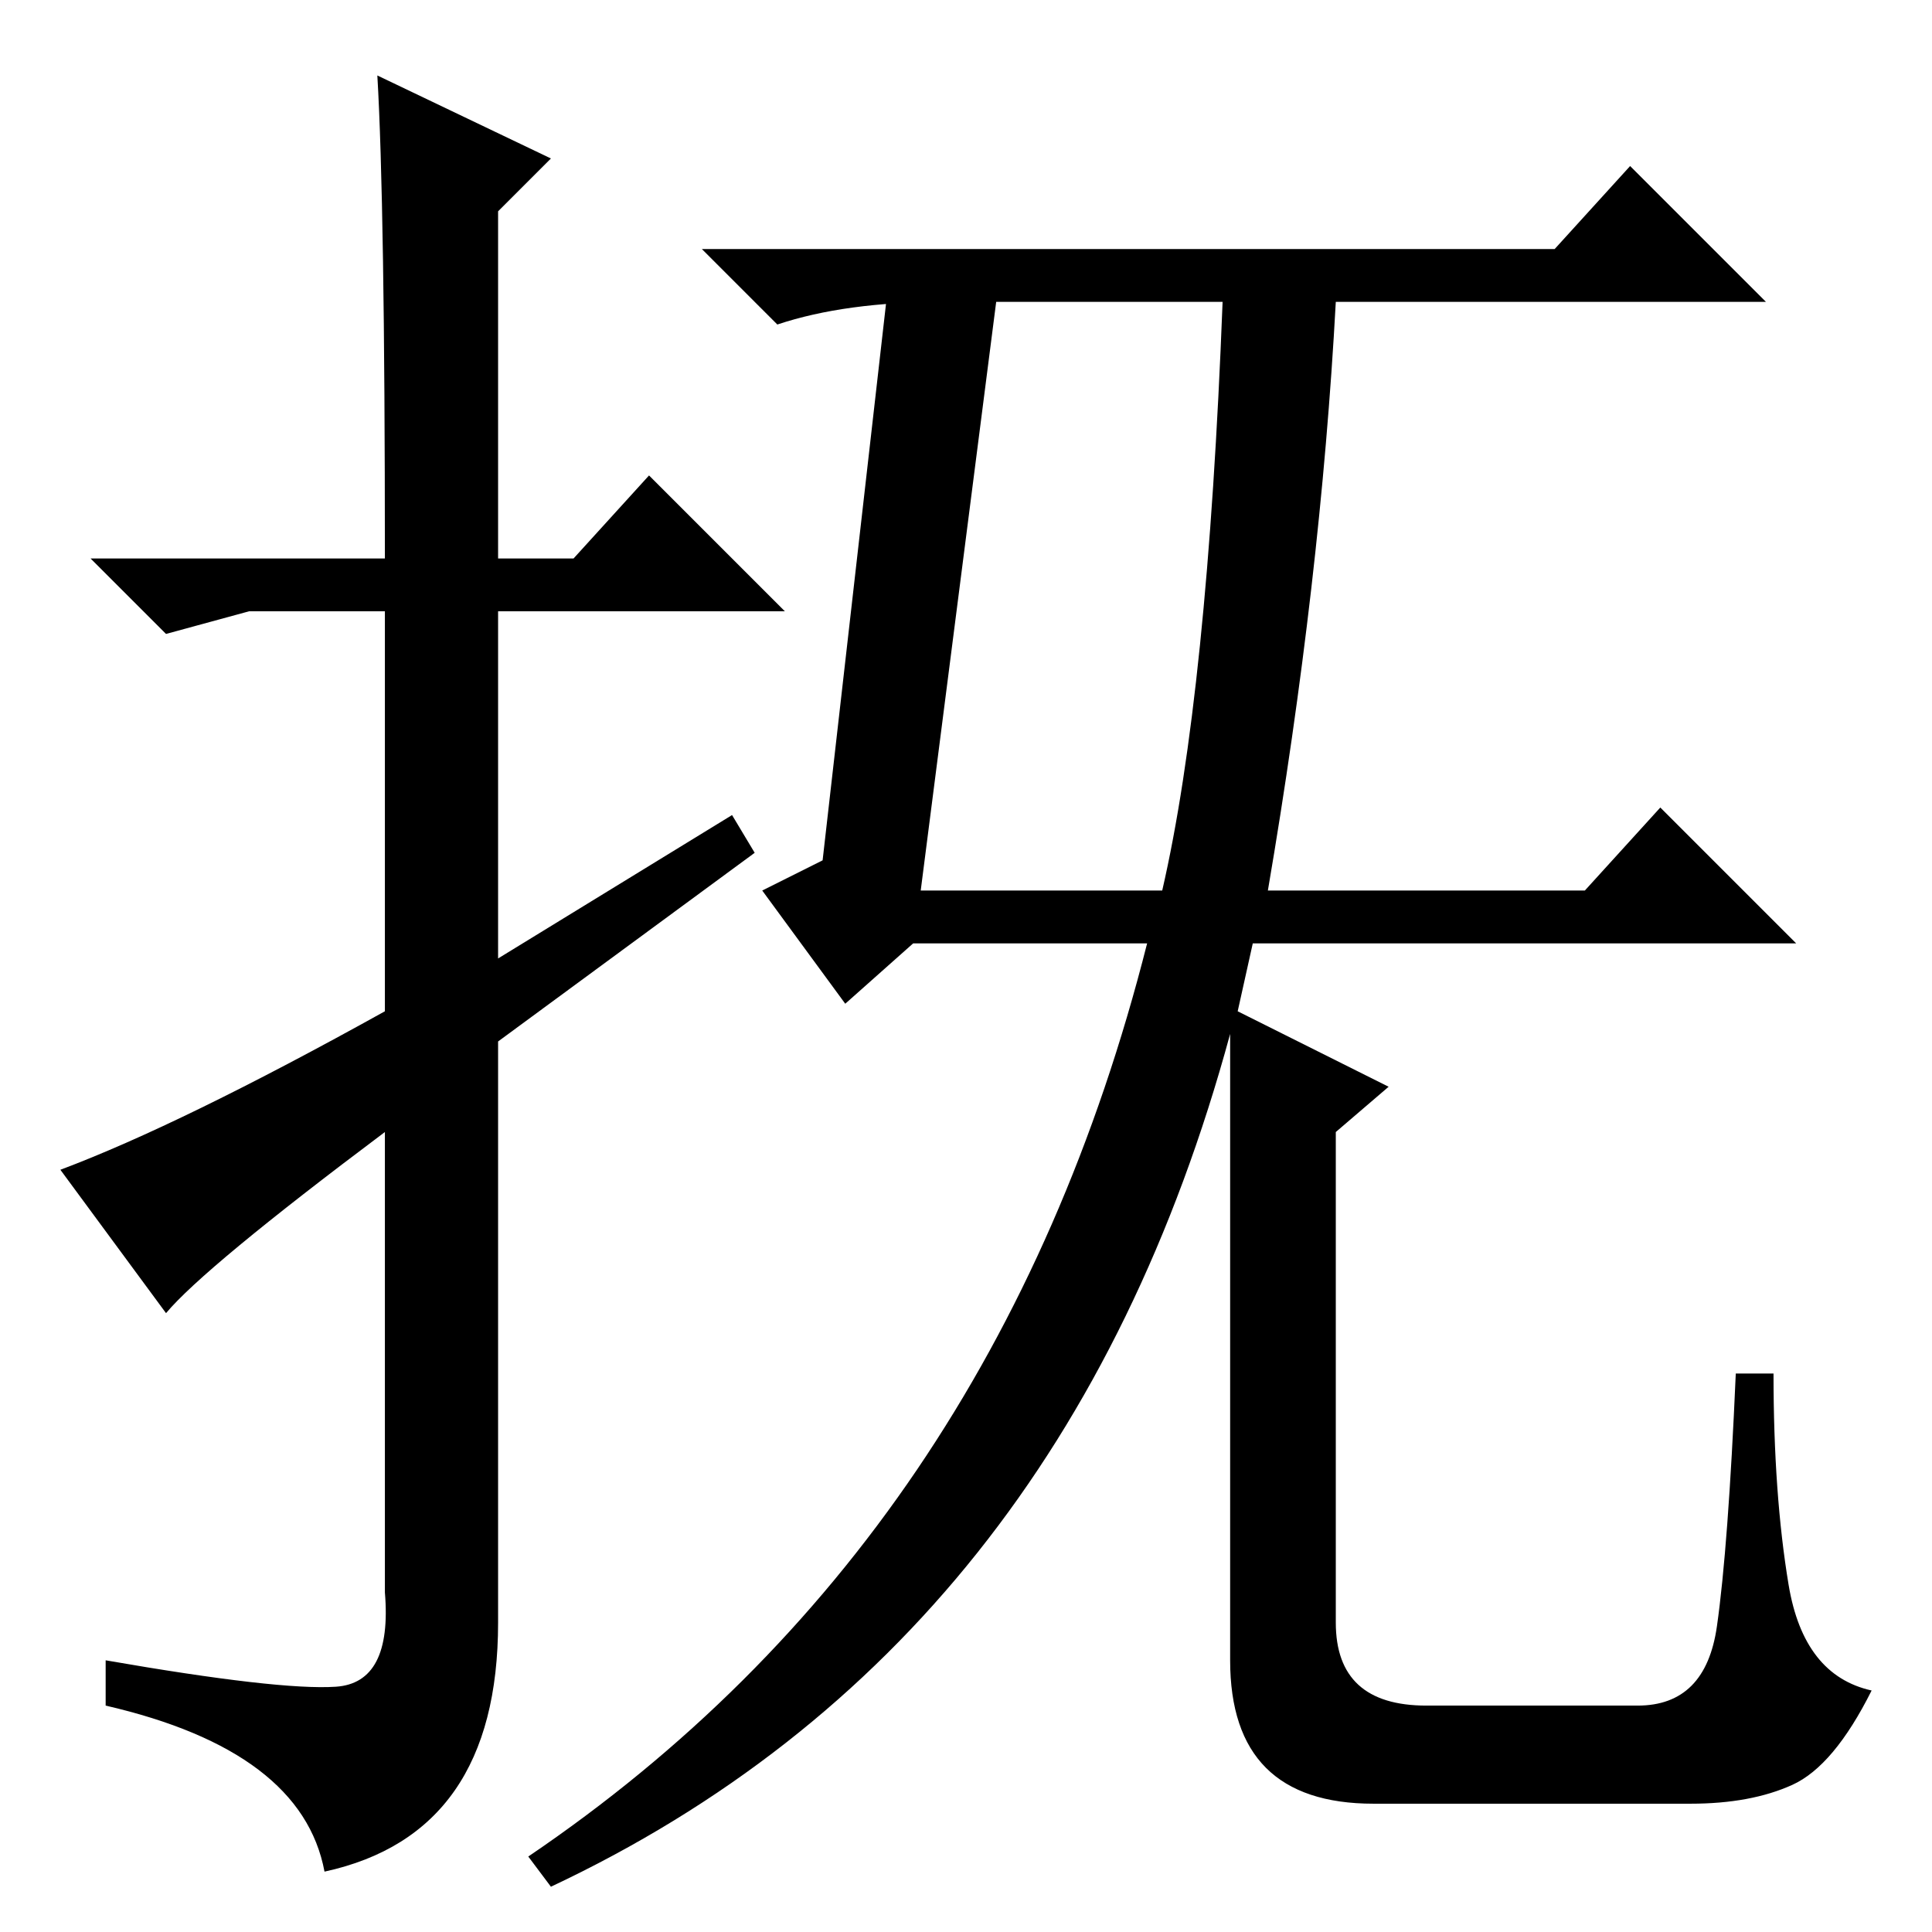 <?xml version="1.0" standalone="no"?>
<!DOCTYPE svg PUBLIC "-//W3C//DTD SVG 1.1//EN" "http://www.w3.org/Graphics/SVG/1.1/DTD/svg11.dtd" >
<svg xmlns="http://www.w3.org/2000/svg" xmlns:xlink="http://www.w3.org/1999/xlink" version="1.1" viewBox="0 -36 256 256">
  <g transform="matrix(1 0 0 -1 0 220)">
   <path fill="currentColor"
d="M164 122l20 -10l-7 -6v-65q0 -11 12 -11h28q9 0 10.5 10.5t2.5 33.5h5q0 -16 2 -28t11 -14q-5 -10 -10.5 -12.5t-13.5 -2.5h-42q-19 0 -19 19v83q-22 -81 -90 -113l-3 4q62 42 82 121h-31l-9 -8l-11 15l8 4l9 79l14 -5l-10 -78h32q6 26 8 78h-37q-13 0 -22 -3l-10 10h113
l10 11l18 -18h-57q-2 -37 -9 -78h42l10 11l18 -18h-72zM22 82l-14 19q16 6 43 21v53h-18l-11 -3l-10 10h39q0 47 -1 64l23 -11l-7 -7v-46h10l10 11l18 -18h-38v-46l31 19l3 -5l-34 -25v-77q0 -28 -23 -33q-3 16 -29 22v6q23 -4 30.5 -3.5t6.5 12.5v61q-24 -18 -29 -24z" />
  </g>

</svg>
